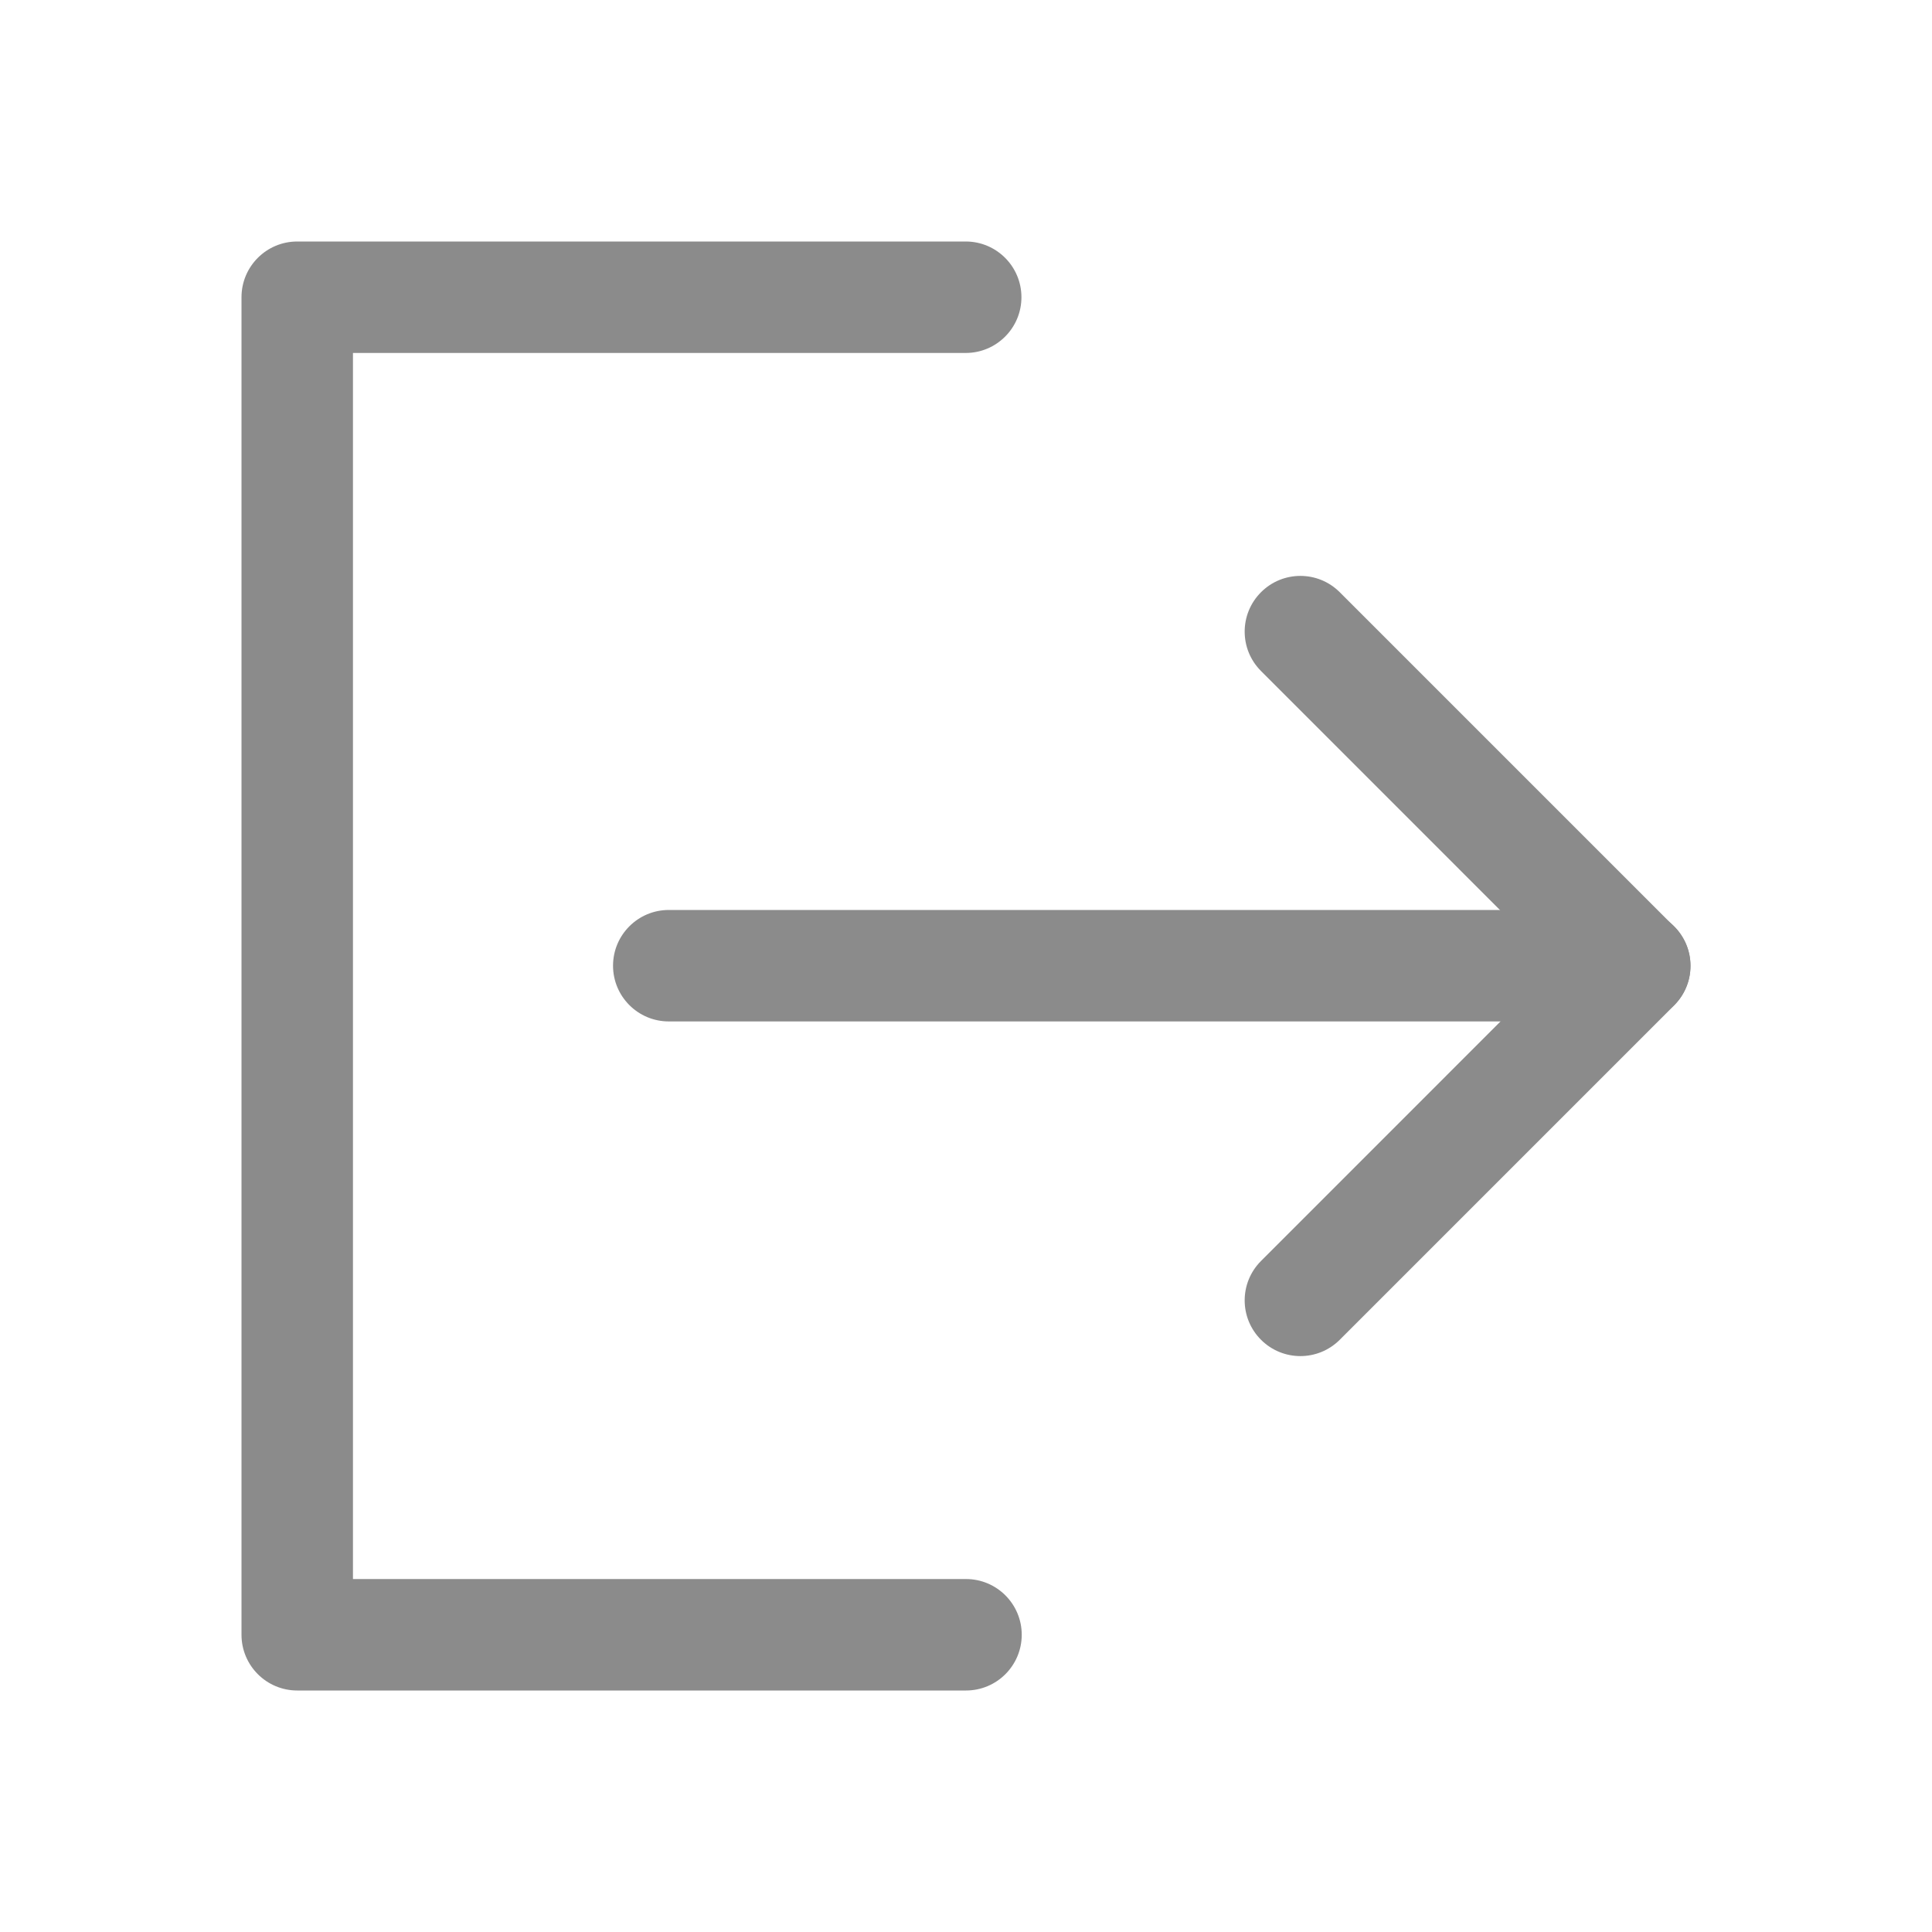 <svg width="26" height="26" viewBox="0 0 26 26" fill="none" xmlns="http://www.w3.org/2000/svg">
<path fill-rule="evenodd" clip-rule="evenodd" d="M3.25 4C3.25 3.586 3.586 3.25 4 3.25H12.996C13.41 3.25 13.746 3.586 13.746 4C13.746 4.414 13.41 4.75 12.996 4.75H4.75V21.25H13C13.414 21.25 13.75 21.586 13.75 22C13.75 22.414 13.414 22.75 13 22.75H4C3.586 22.75 3.25 22.414 3.25 22V4Z" fill="#8B8B8B"/>
<path fill-rule="evenodd" clip-rule="evenodd" d="M16.97 7.97C17.263 7.677 17.737 7.677 18.03 7.97L22.53 12.47C22.823 12.763 22.823 13.237 22.53 13.53L18.03 18.03C17.737 18.323 17.263 18.323 16.97 18.03C16.677 17.737 16.677 17.263 16.97 16.97L20.939 13L16.97 9.03C16.677 8.737 16.677 8.263 16.97 7.97Z" fill="#8B8B8B"/>
<path fill-rule="evenodd" clip-rule="evenodd" d="M8.25 12.996C8.25 12.582 8.586 12.246 9 12.246H22C22.414 12.246 22.75 12.582 22.75 12.996C22.75 13.41 22.414 13.746 22 13.746H9C8.586 13.746 8.25 13.41 8.25 12.996Z" fill="#8B8B8B"/>
</svg>
